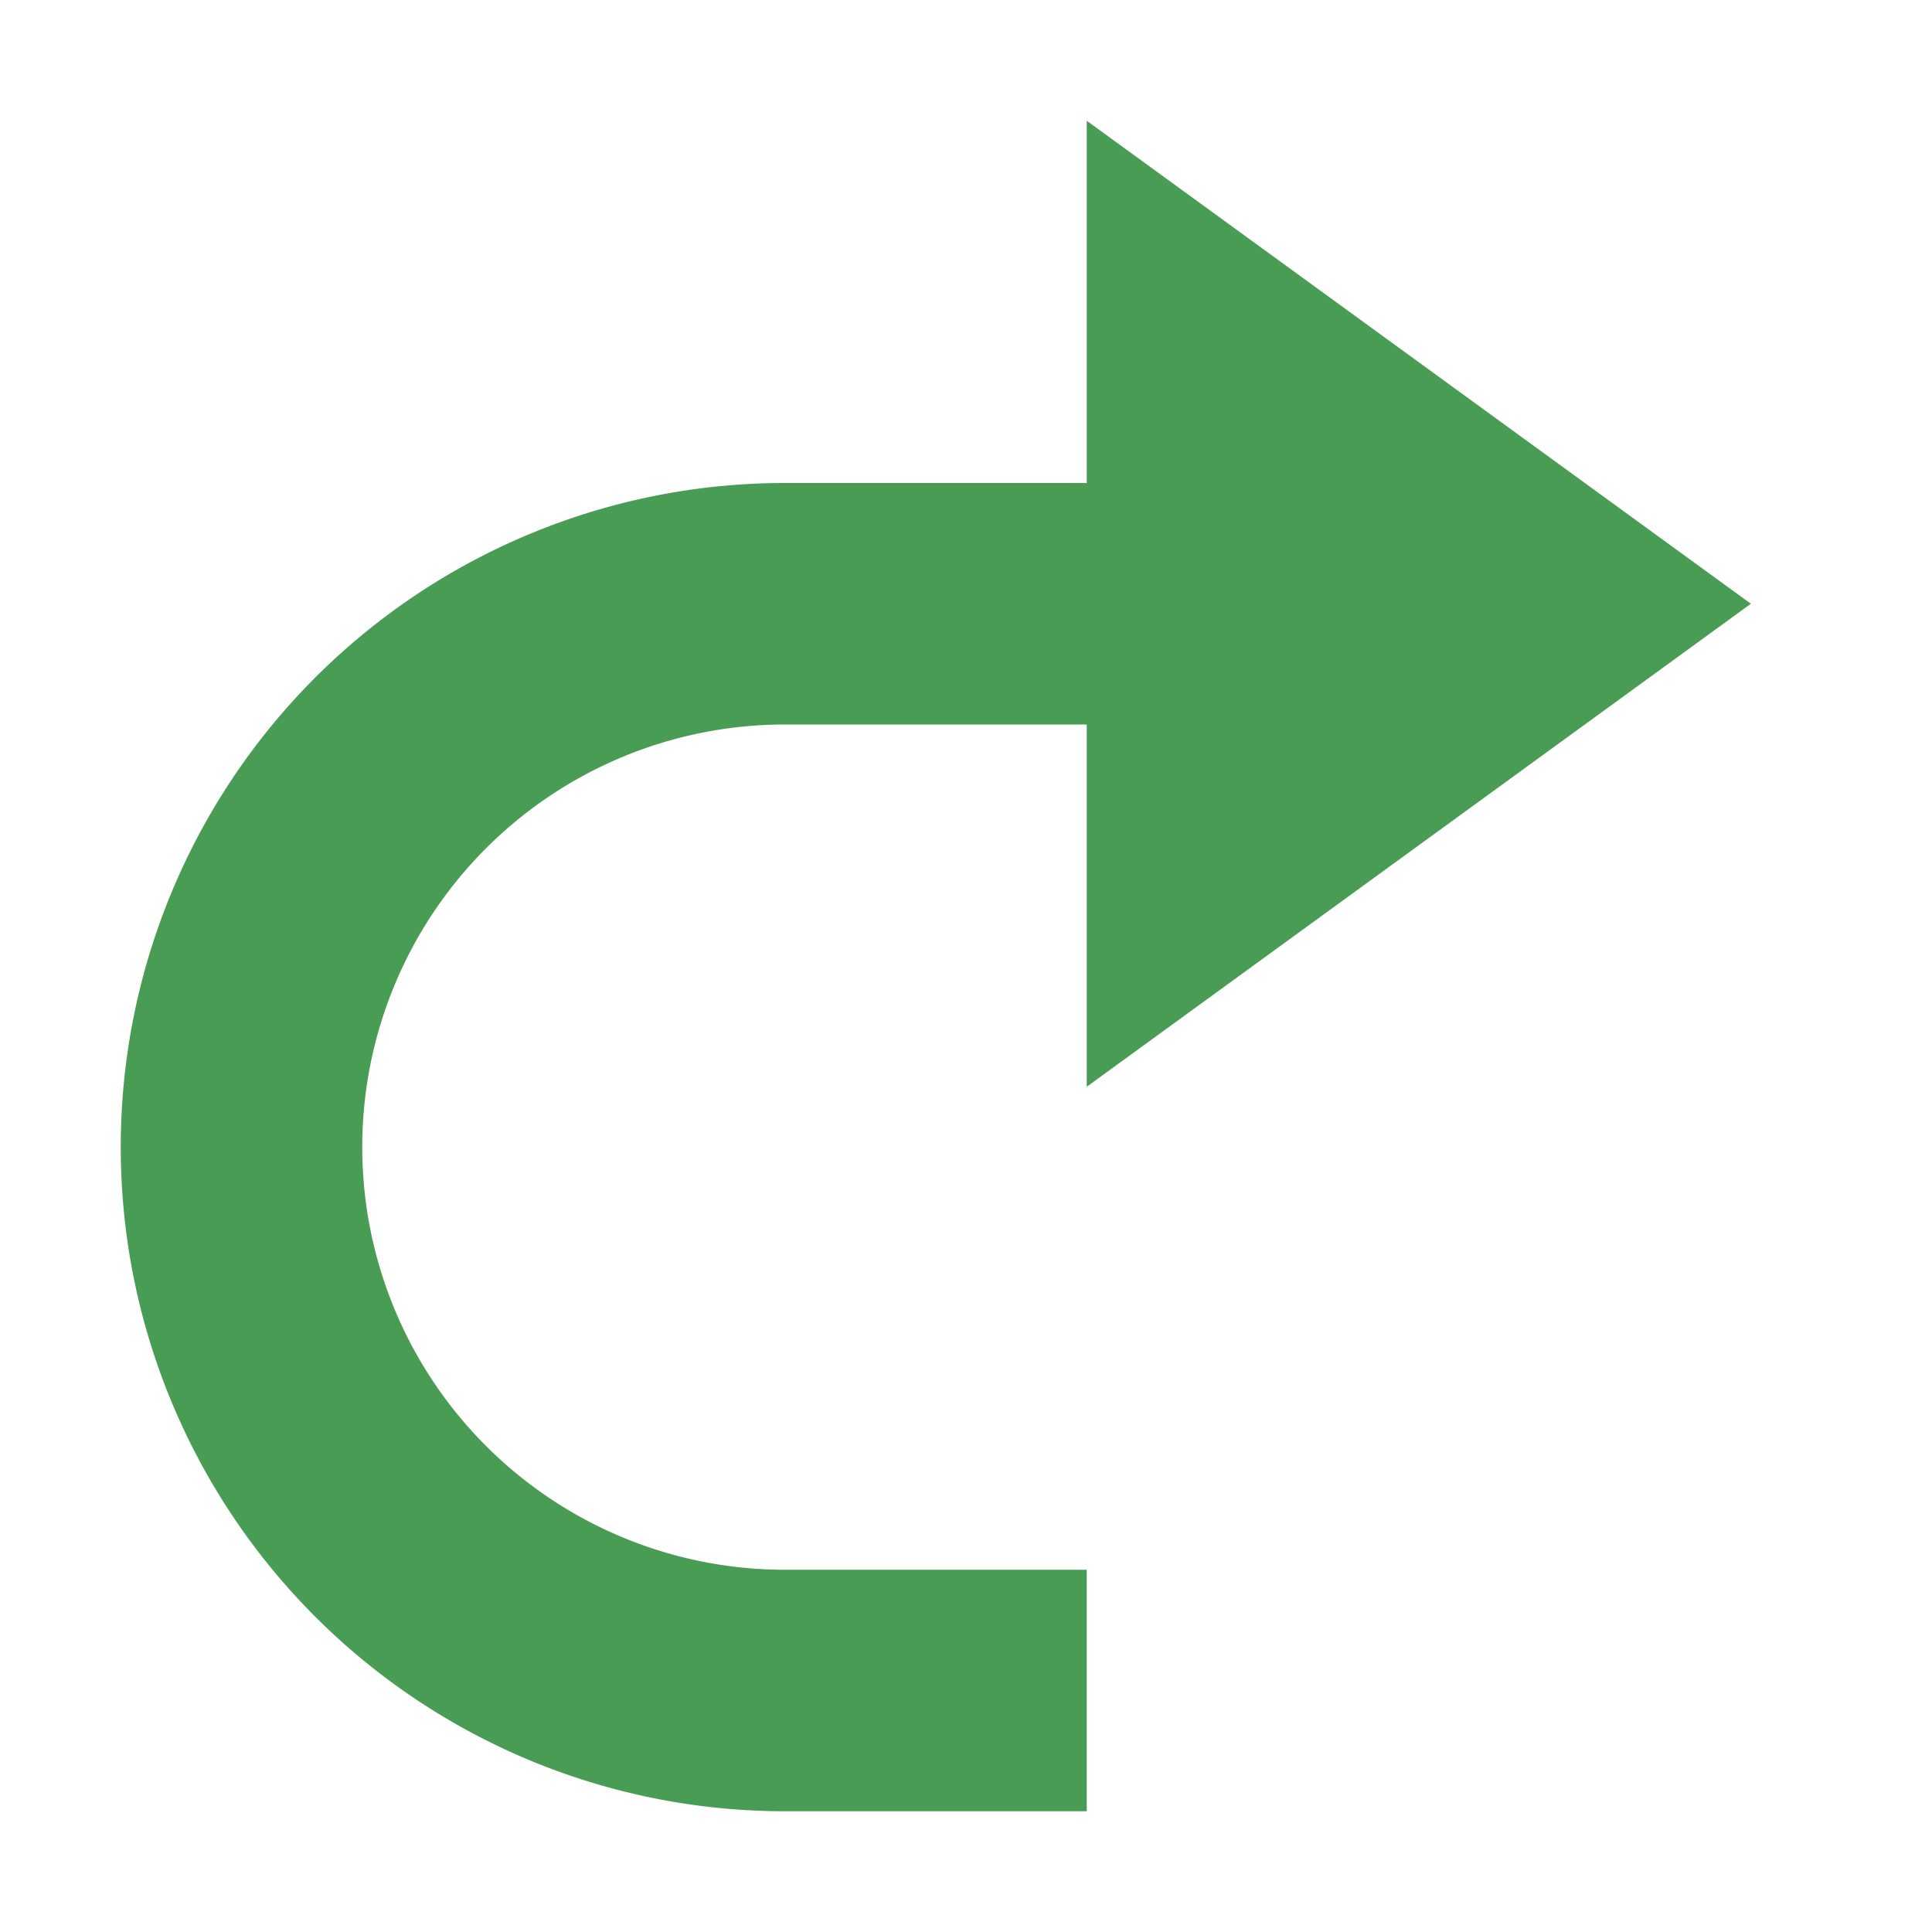 <svg xmlns="http://www.w3.org/2000/svg" width="16" height="16" viewBox="0 0 16 16"><rect id="frame" width="16" height="16" fill="none"/><path d="M14.5 5L9 1v3H6.5a5.5 5.5 0 0 0 0 11H9v-2H6.5a3.5 3.5 0 0 1 0-7H9v3z" fill="#499c54"/></svg>